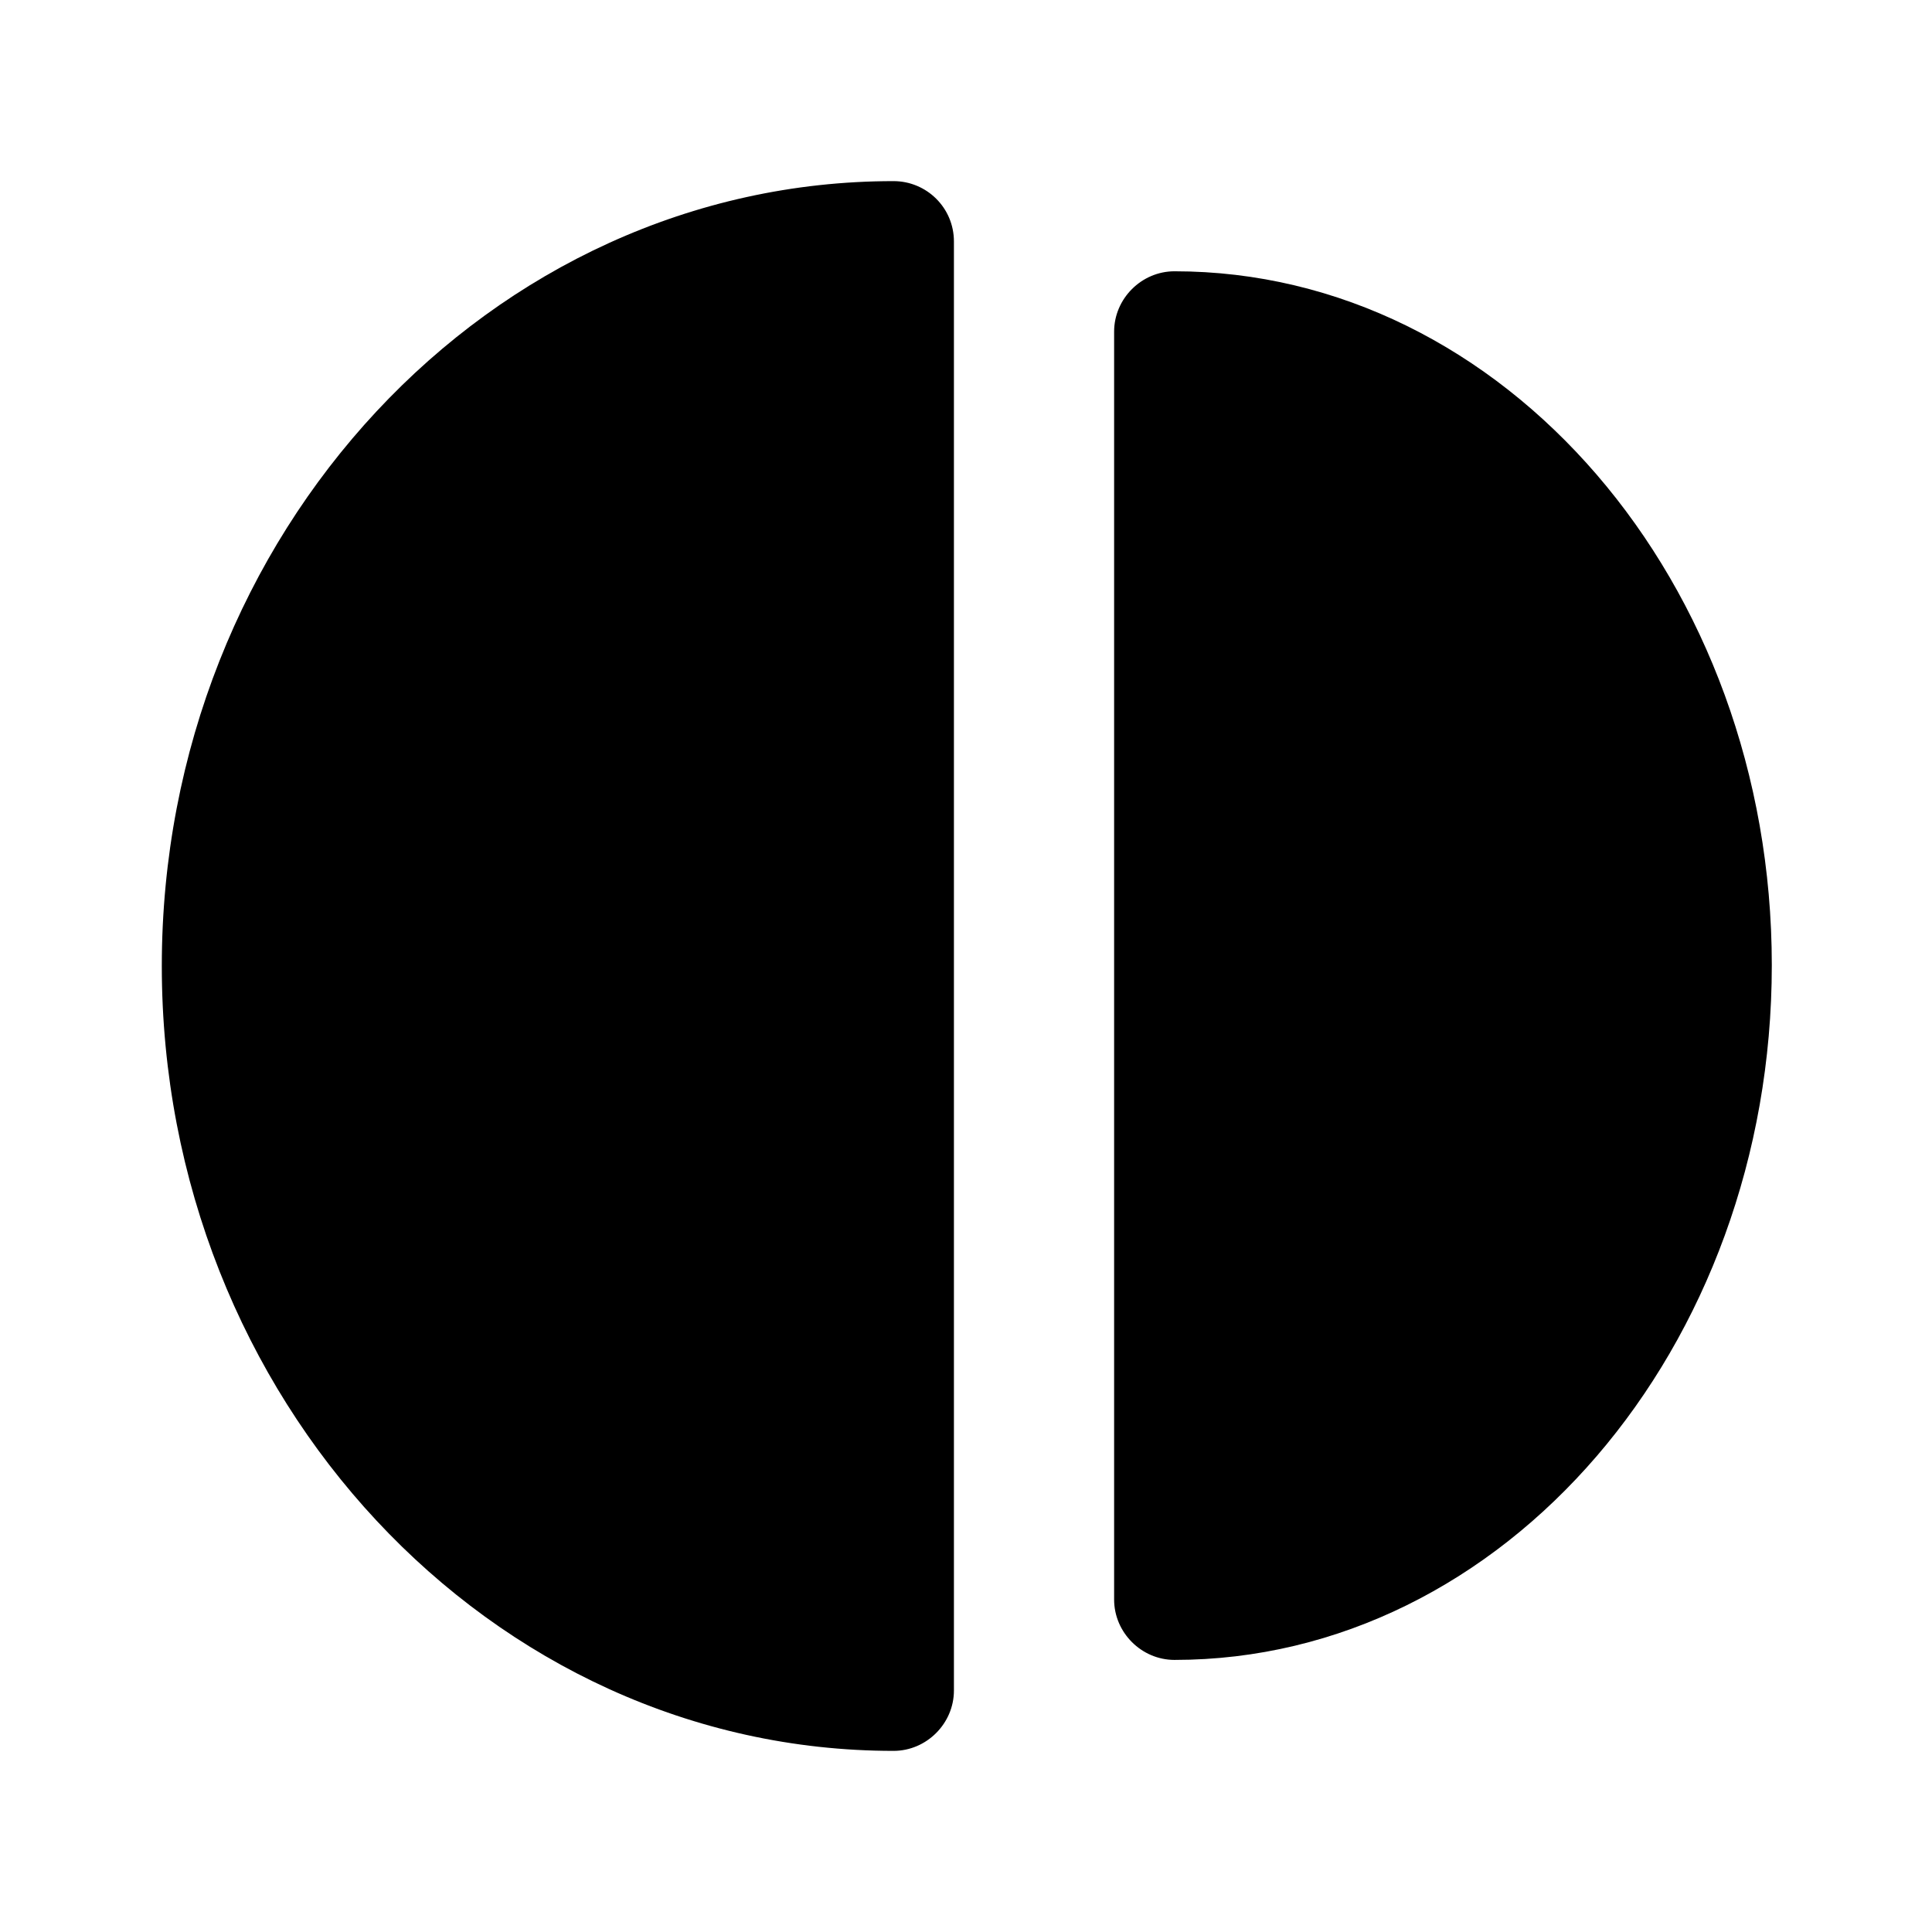 <svg width="24" height="24" viewBox="0 0 24 24" fill="none" xmlns="http://www.w3.org/2000/svg">
<path d="M11.1 2.25C6.09 2.25 2.01 6.63 2.01 12C2.01 17.37 6.09 21.75 11.1 21.75C11.51 21.75 11.85 21.41 11.85 21V3C11.85 2.58 11.51 2.25 11.1 2.25Z" fill="black"/>
<path d="M14.59 3.37C14.18 3.37 13.84 3.71 13.84 4.12V19.87C13.84 20.28 14.18 20.62 14.59 20.62C18.68 20.62 22.01 16.75 22.01 11.99C22.01 7.23 18.68 3.37 14.59 3.37Z" fill="black"/>
</svg>
